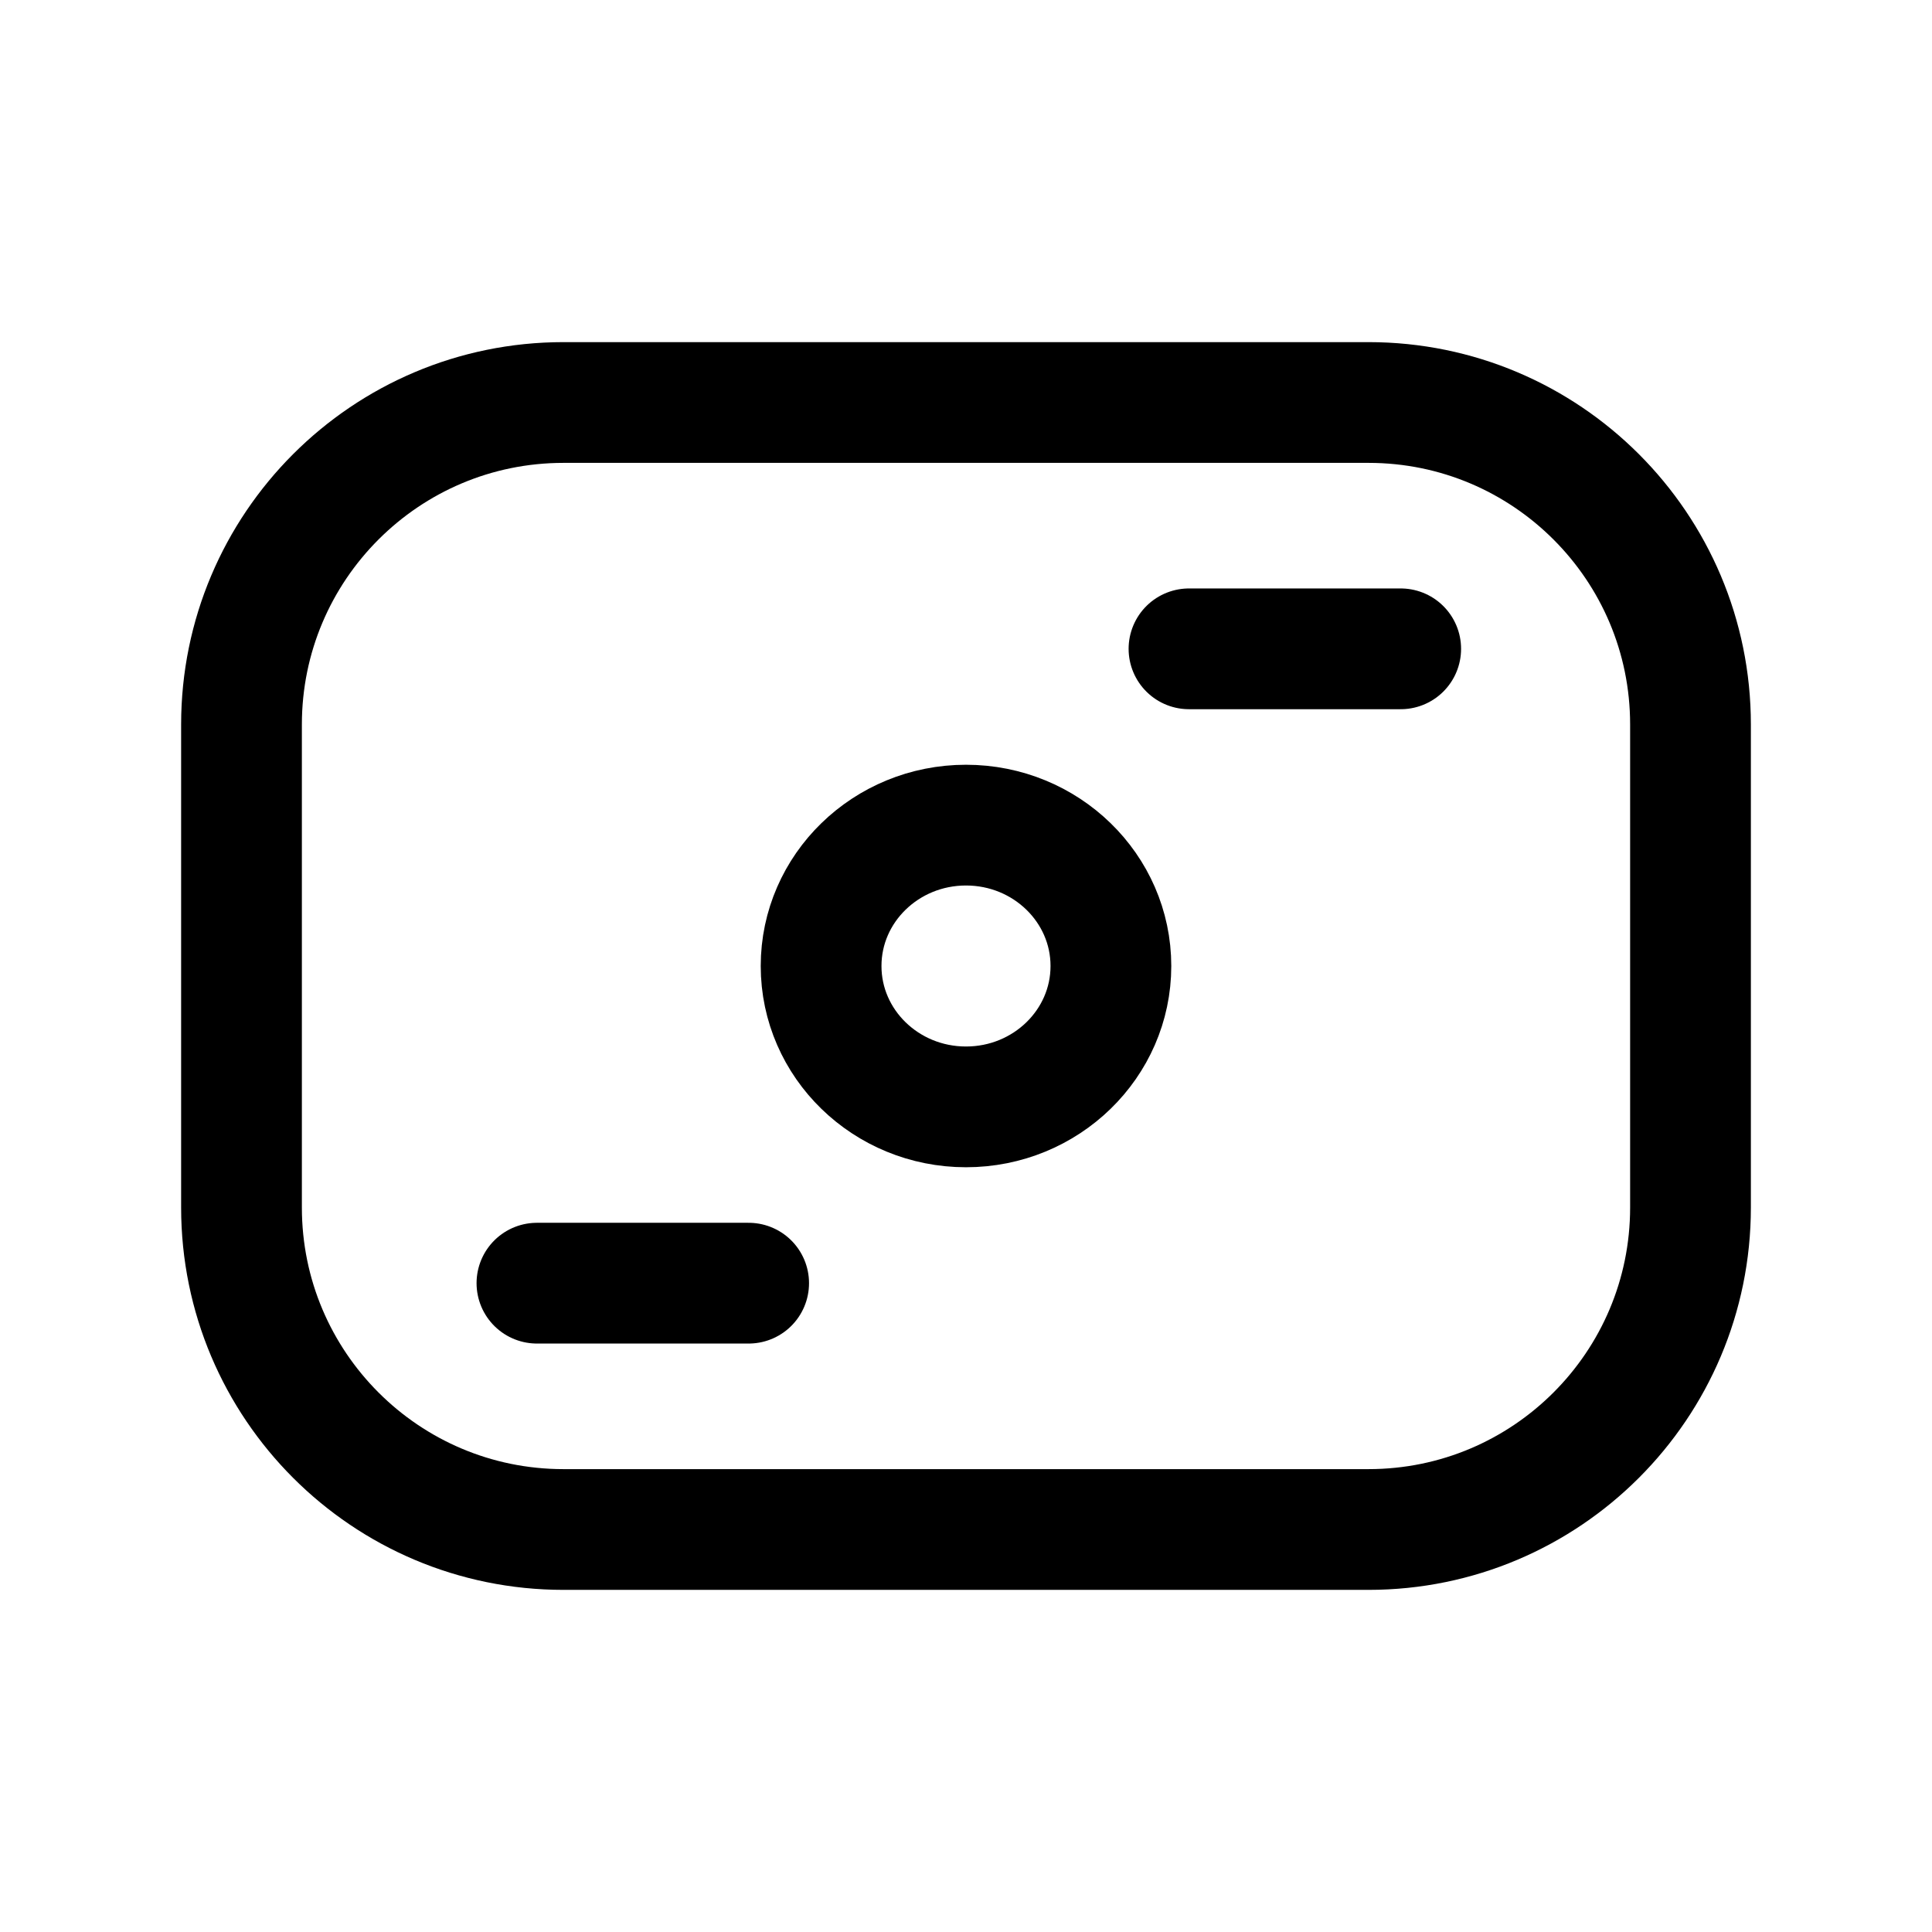 <svg width="24" height="24" viewBox="0 0 24 24" fill="none" xmlns="http://www.w3.org/2000/svg">
<g clip-path="url(#clip0_7_6823)">
<path d="M17 5H7C4.791 5 3 6.791 3 9V15C3 17.209 4.791 19 7 19H17C19.209 19 21 17.209 21 15V9C21 6.791 19.209 5 17 5Z" stroke="black" stroke-width="1.5" stroke-linecap="round" stroke-linejoin="round"/>
<path d="M12 13.75C12.994 13.75 13.8 12.966 13.8 12C13.8 11.034 12.994 10.25 12 10.25C11.006 10.25 10.2 11.034 10.2 12C10.2 12.966 11.006 13.75 12 13.75Z" stroke="black" stroke-width="1.5" stroke-linecap="round" stroke-linejoin="round"/>
<path d="M17.4 8.06H14.77" stroke="black" stroke-width="1.5" stroke-linecap="round" stroke-linejoin="round"/>
<path d="M9.3 15.94H6.67" stroke="black" stroke-width="1.5" stroke-linecap="round" stroke-linejoin="round"/>
</g>
<defs>
<clipPath id="clip0_7_6823">
<rect width="24" height="24" fill="white"/>
</clipPath>
</defs>
</svg>
